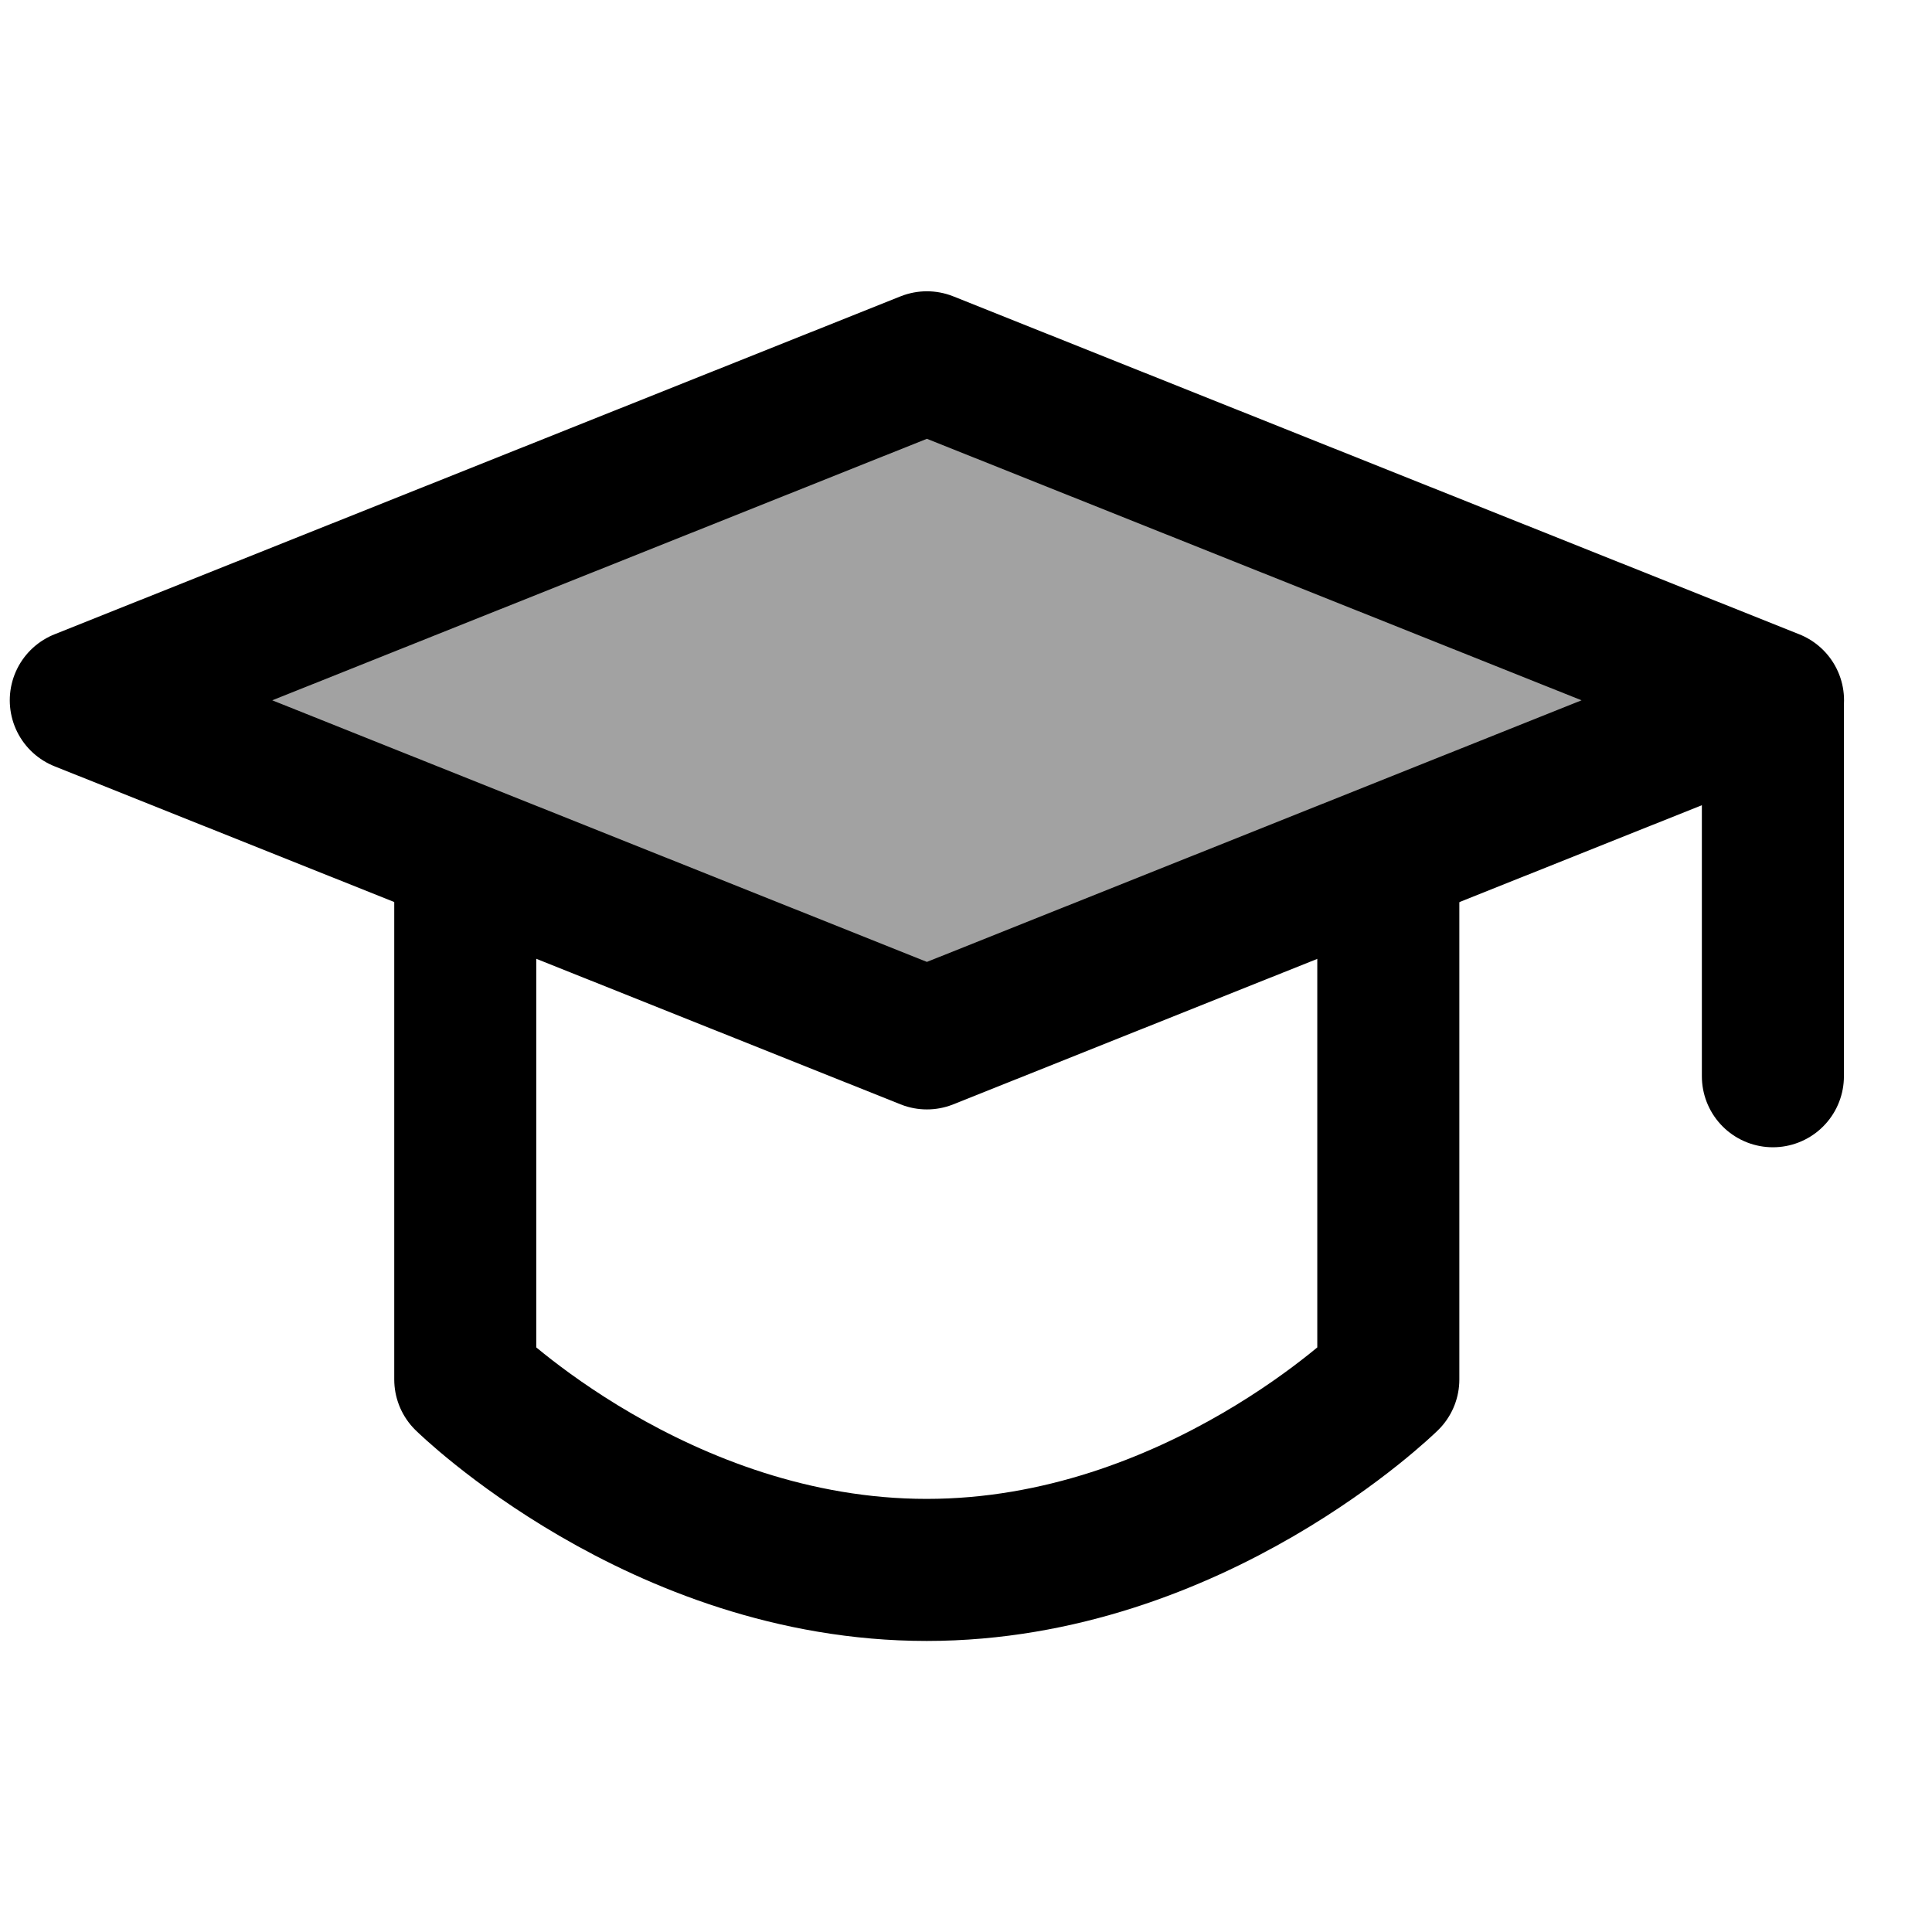 <svg width="17" height="17" viewBox="0 0 17 17" fill="none" xmlns="http://www.w3.org/2000/svg">
<path d="M0.711 6.162L8.156 3.188L15.601 6.162L8.156 9.137L0.711 6.162Z" fill="#A2A2A2" stroke="black" stroke-width="1.25" stroke-linejoin="round"/>
<path d="M4.094 7.731V12.138C4.094 12.138 5.797 13.814 8.154 13.814C10.512 13.814 12.216 12.138 12.216 12.138V7.731M15.6 6.203V9.47V6.203Z" stroke="black" stroke-width="1.25" stroke-linecap="round" stroke-linejoin="round"/>
</svg>
